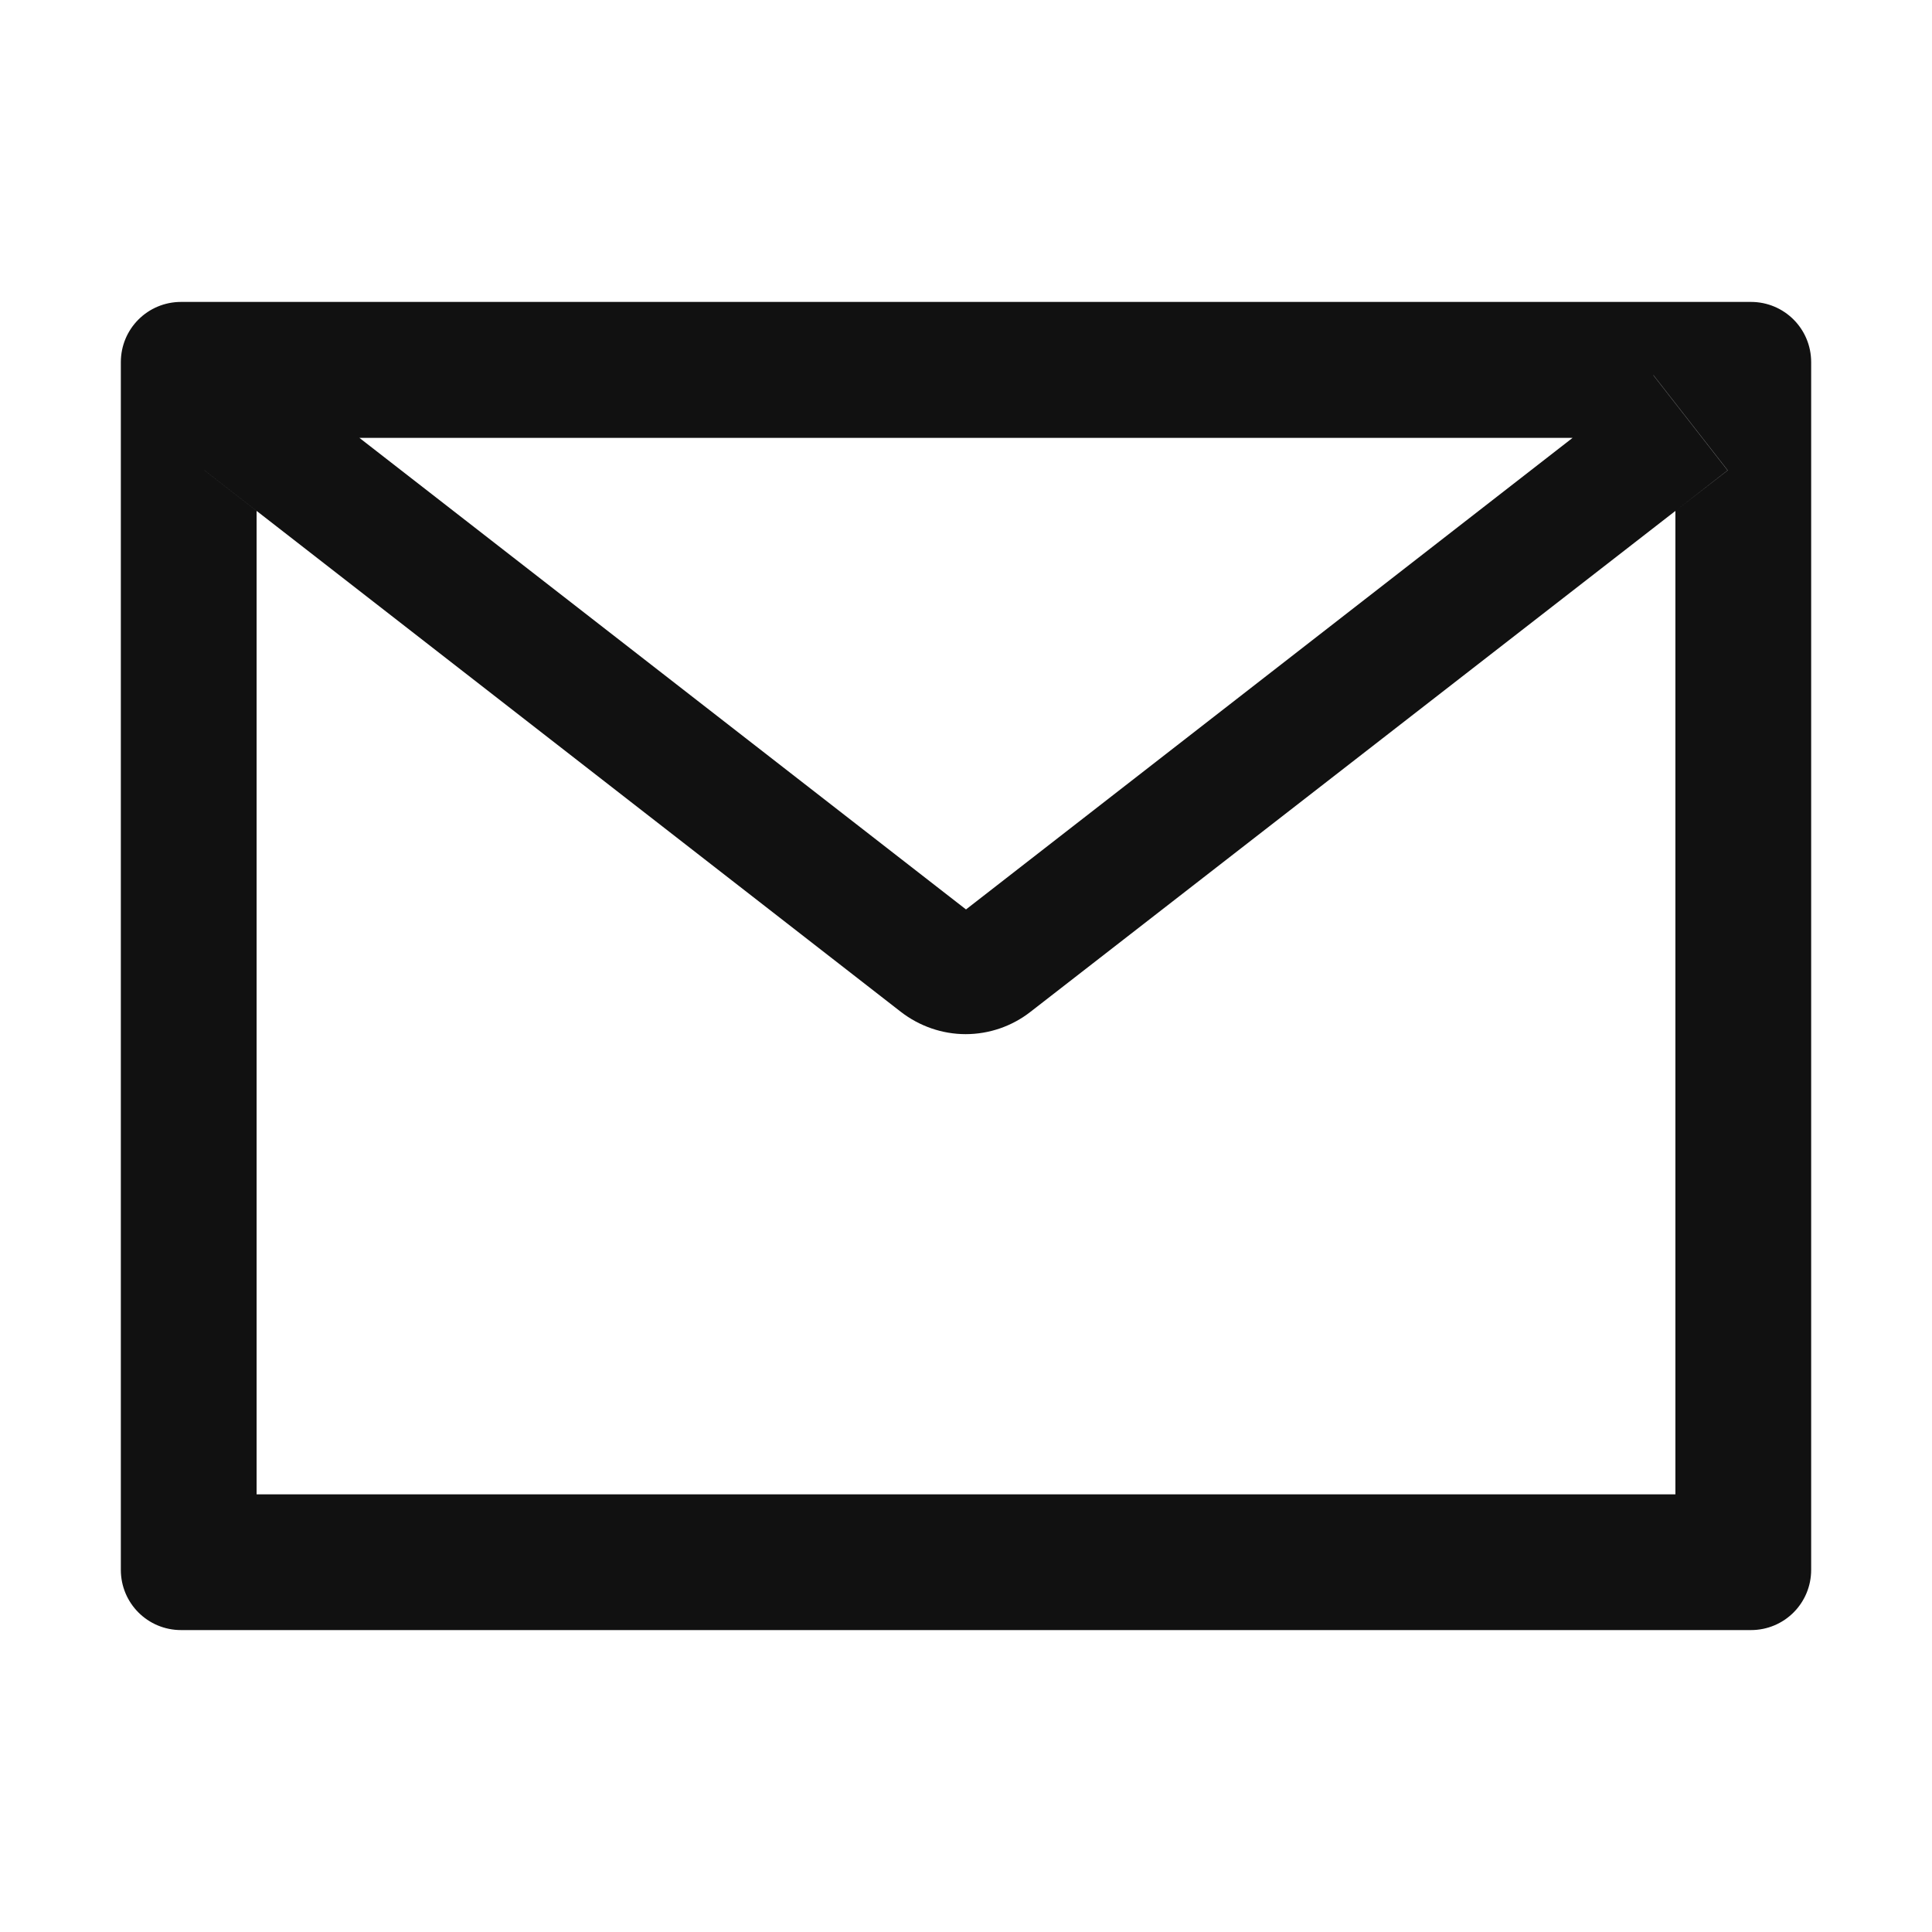 <svg width="11" height="11" viewBox="0 0 11 11" fill="none" xmlns="http://www.w3.org/2000/svg">
    <path d="M9.969 1.719H1.031C0.841 1.719 0.688 1.872 0.688 2.062V8.938C0.688 9.128 0.841 9.281 1.031 9.281H9.969C10.159 9.281 10.312 9.128 10.312 8.938V2.062C10.312 1.872 10.159 1.719 9.969 1.719ZM9.539 2.909V8.508H1.461V2.909L1.164 2.678L1.587 2.136L2.046 2.493H8.955L9.414 2.136L9.837 2.678L9.539 2.909ZM8.955 2.492L5.5 5.178L2.045 2.492L1.586 2.134L1.163 2.677L1.46 2.908L5.129 5.761C5.235 5.843 5.365 5.888 5.498 5.888C5.632 5.888 5.762 5.843 5.867 5.761L9.539 2.909L9.836 2.678L9.413 2.136L8.955 2.492Z" fill="#111"/>
    </svg>
    